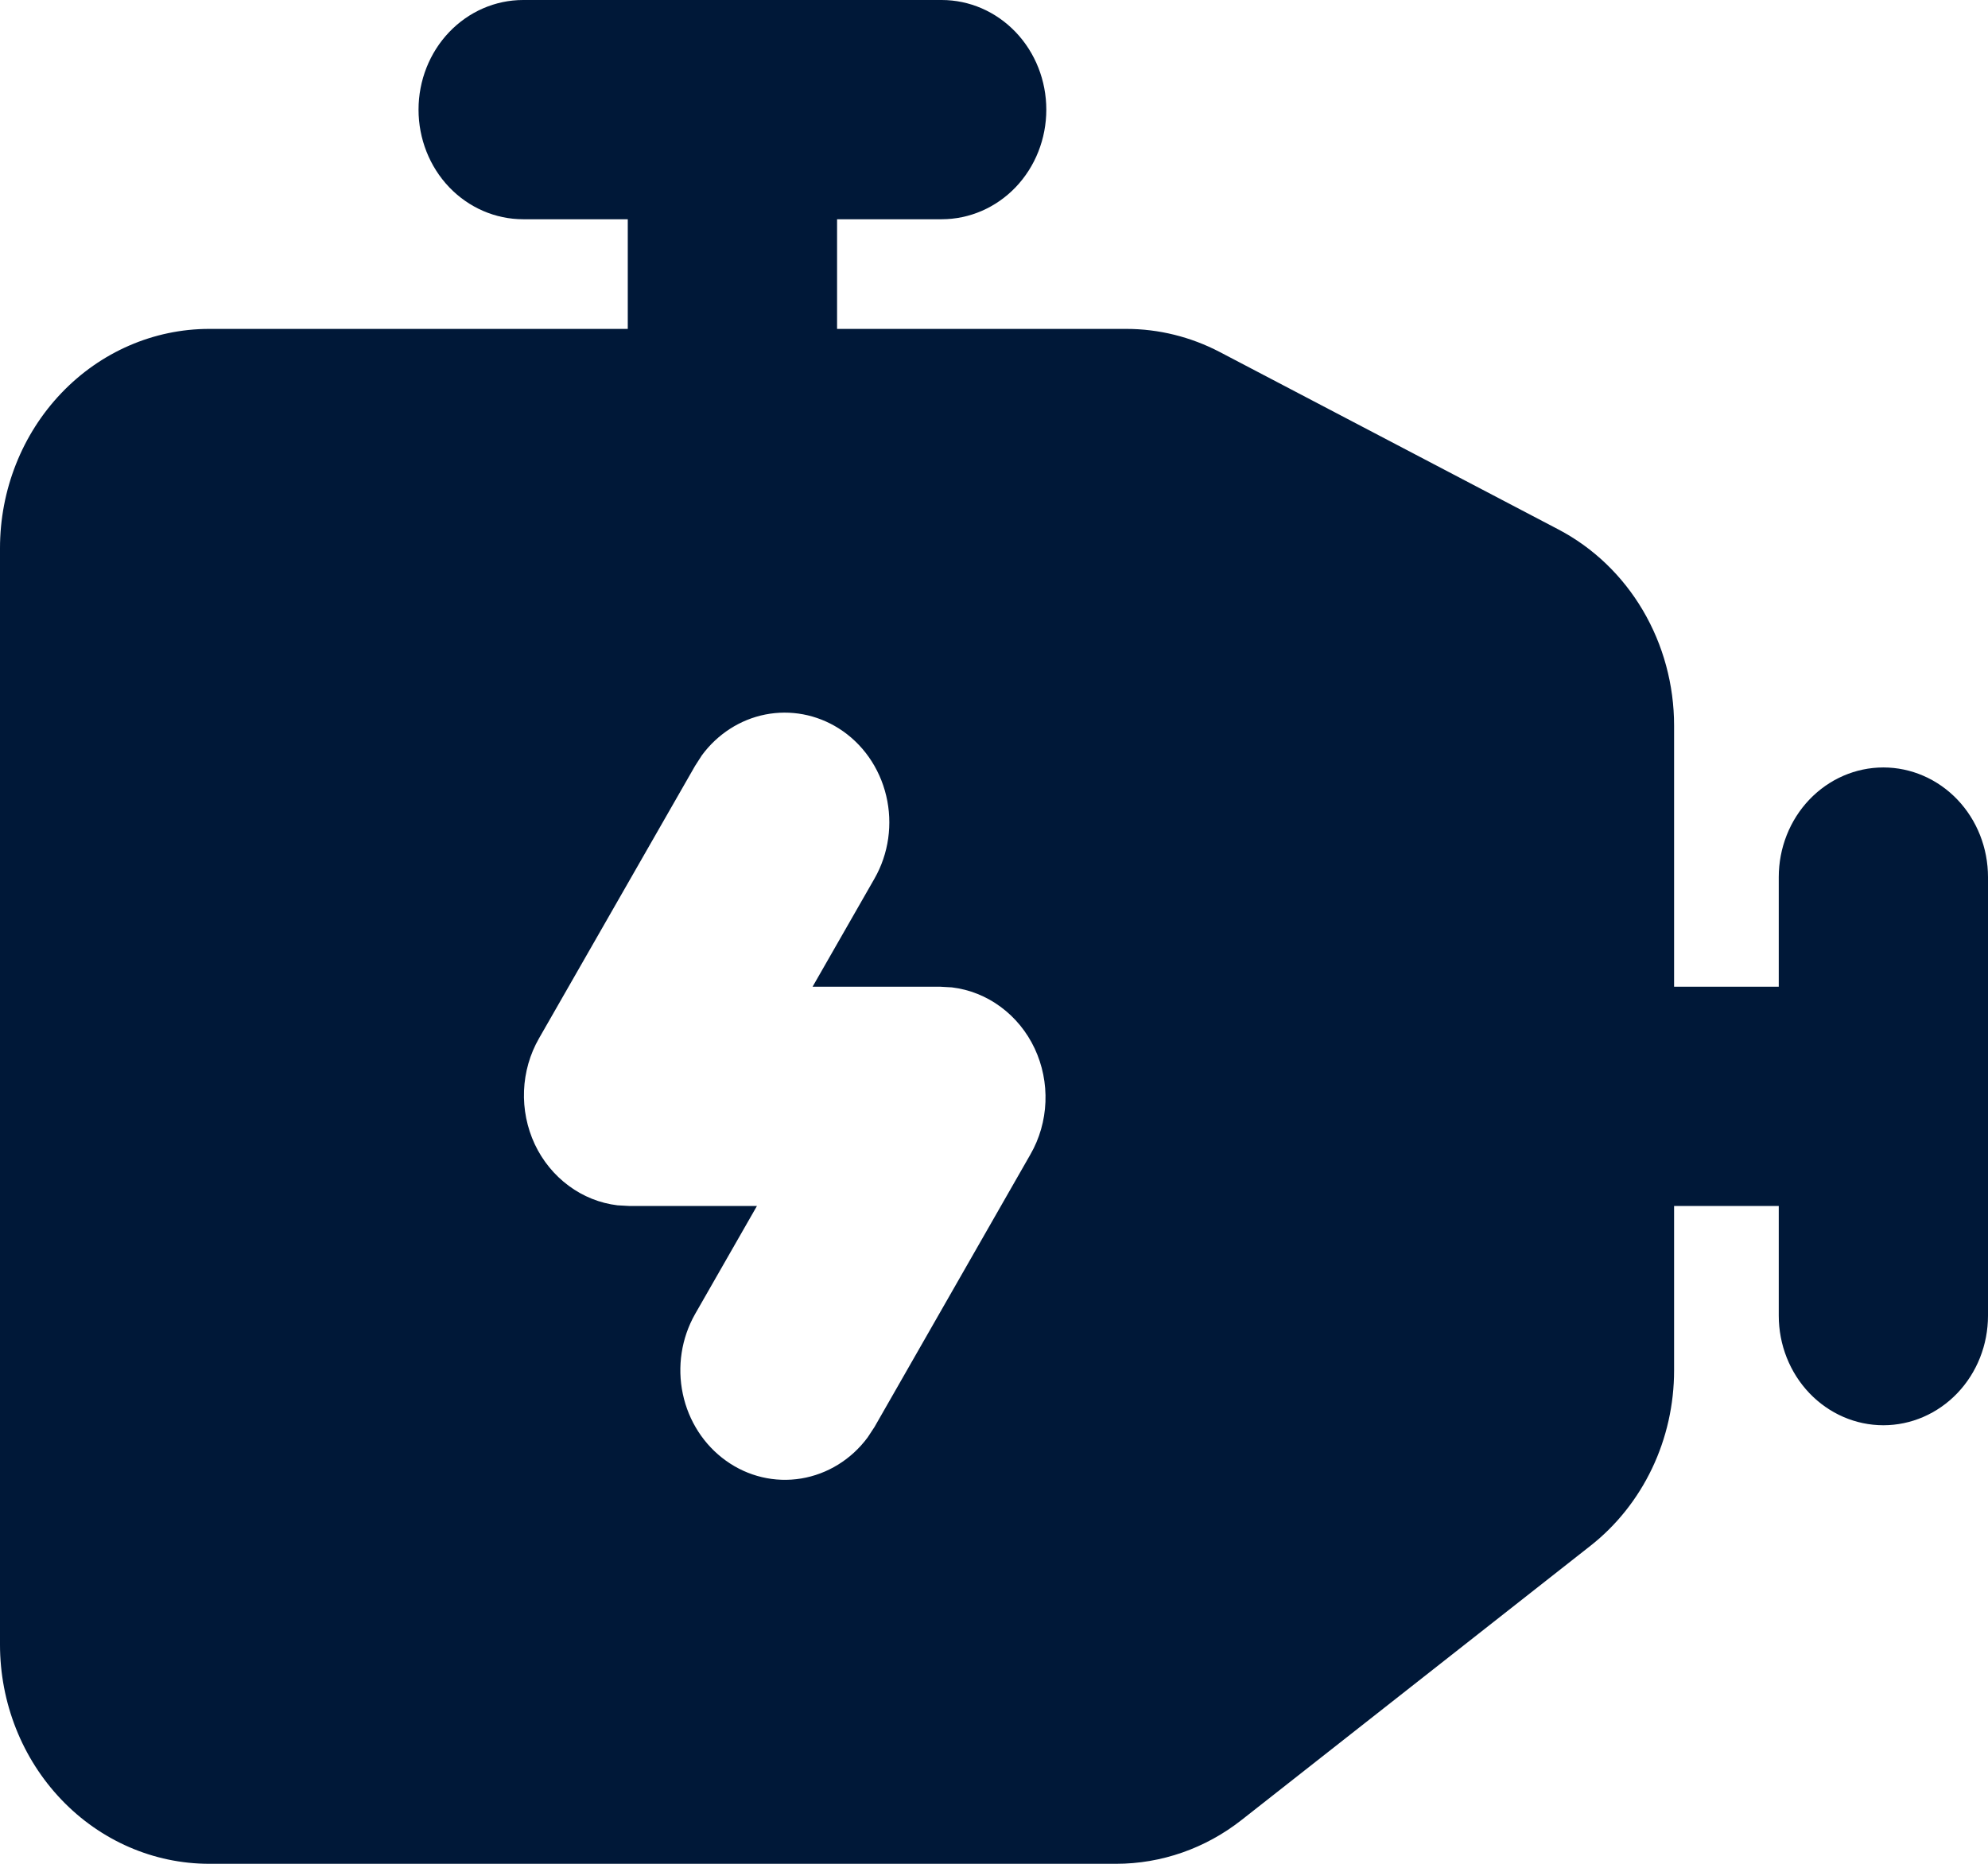 <svg width="32" height="30" viewBox="0 0 32 30" fill="none" xmlns="http://www.w3.org/2000/svg">
<path id="Vector" fill-rule="evenodd" clip-rule="evenodd" d="M15.158 0C15.605 0 16.033 0.186 16.349 0.517C16.665 0.848 16.842 1.297 16.842 1.765C16.842 2.233 16.665 2.682 16.349 3.013C16.033 3.343 15.605 3.529 15.158 3.529H13.474V5.294H18.129C18.651 5.294 19.167 5.422 19.634 5.666L25.085 8.522C25.644 8.815 26.115 9.265 26.444 9.823C26.773 10.381 26.947 11.023 26.947 11.679V15.882H28.632V14.118C28.632 13.65 28.809 13.201 29.125 12.87C29.441 12.539 29.869 12.353 30.316 12.353C30.762 12.353 31.191 12.539 31.507 12.87C31.823 13.201 32 13.65 32 14.118V21.177C32 21.645 31.823 22.093 31.507 22.424C31.191 22.755 30.762 22.941 30.316 22.941C29.869 22.941 29.441 22.755 29.125 22.424C28.809 22.093 28.632 21.645 28.632 21.177V19.412H26.947V22.059C26.947 22.607 26.826 23.147 26.592 23.637C26.358 24.127 26.018 24.554 25.6 24.882L19.986 29.294C19.404 29.752 18.694 30 17.965 30H3.368C2.475 30 1.618 29.628 0.987 28.966C0.355 28.304 0 27.407 0 26.471V8.824C0 7.887 0.355 6.99 0.987 6.328C1.618 5.666 2.475 5.294 3.368 5.294H10.105V3.529H8.421C7.974 3.529 7.546 3.343 7.23 3.013C6.914 2.682 6.737 2.233 6.737 1.765C6.737 1.297 6.914 0.848 7.23 0.517C7.546 0.186 7.974 0 8.421 0H15.158ZM13.499 11.723C13.145 11.5 12.725 11.421 12.319 11.501C11.914 11.581 11.55 11.815 11.298 12.157L11.188 12.328L8.677 16.712C8.53 16.967 8.447 17.258 8.435 17.555C8.423 17.854 8.483 18.15 8.608 18.418C8.734 18.685 8.922 18.915 9.155 19.087C9.387 19.259 9.657 19.367 9.94 19.401L10.136 19.412H12.184L11.188 21.152C10.969 21.538 10.898 21.997 10.991 22.436C11.083 22.874 11.332 23.259 11.686 23.512C12.04 23.766 12.473 23.868 12.897 23.798C13.32 23.728 13.703 23.492 13.966 23.137L14.077 22.968L16.586 18.582C16.733 18.327 16.816 18.037 16.828 17.739C16.84 17.441 16.78 17.144 16.655 16.877C16.529 16.609 16.341 16.379 16.108 16.207C15.876 16.035 15.606 15.927 15.323 15.893L15.128 15.882H13.08L14.075 14.144C14.305 13.743 14.373 13.263 14.265 12.809C14.157 12.354 13.882 11.964 13.499 11.723Z" fill="#001838"/>
</svg>
